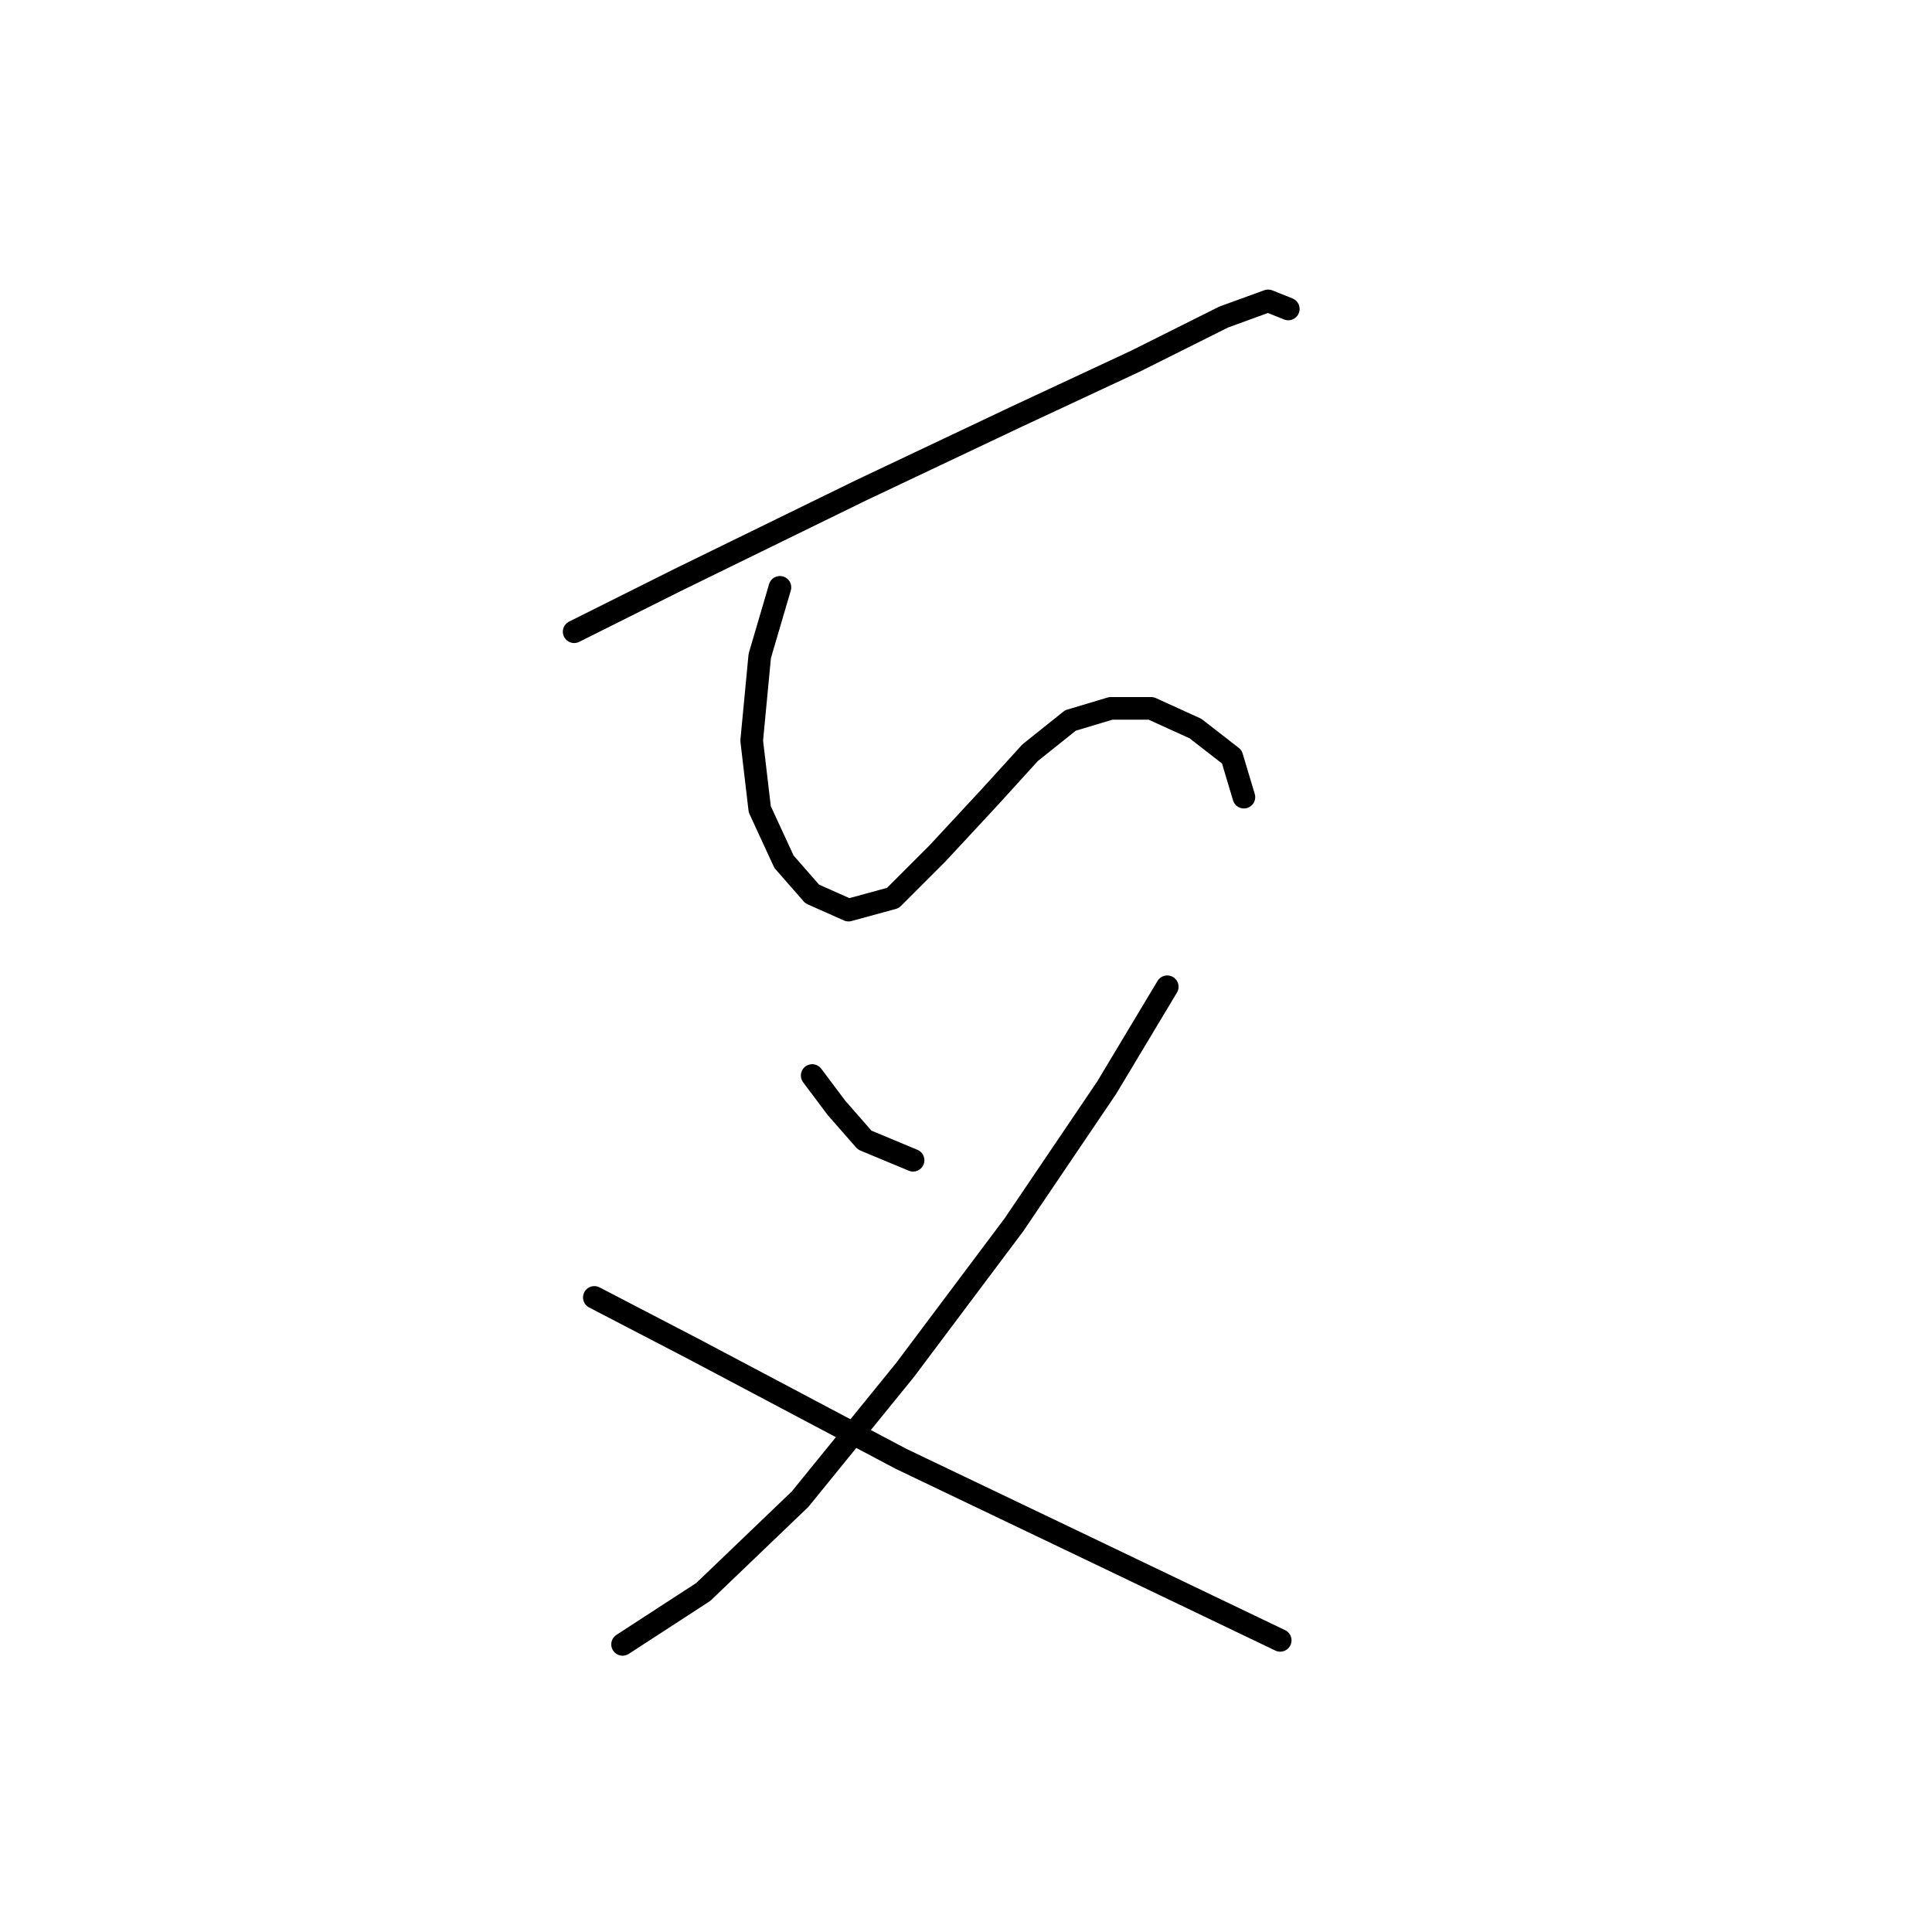 <?xml version="1.0" standalone="no"?>
    <svg width="256" height="256" xmlns="http://www.w3.org/2000/svg" version="1.1">
    <polyline stroke="black" stroke-width="3" stroke-linecap="round" fill="transparent" stroke-linejoin="round" points="76.08 83.706 89.98 76.757 114.037 64.995 134.351 55.373 150.389 47.888 162.15 42.008 168.031 39.869 170.704 40.938 170.704 40.938 " />
        <polyline stroke="black" stroke-width="3" stroke-linecap="round" fill="transparent" stroke-linejoin="round" points="103.345 77.826 100.672 86.914 99.603 98.14 100.672 107.229 103.879 114.178 107.621 118.455 112.433 120.594 118.313 118.99 124.194 113.109 131.144 105.625 136.49 99.744 141.836 95.467 147.182 93.864 152.528 93.864 158.408 96.537 163.22 100.279 164.823 105.625 164.823 105.625 " />
        <polyline stroke="black" stroke-width="3" stroke-linecap="round" fill="transparent" stroke-linejoin="round" points="107.621 142.512 110.829 146.789 114.571 151.066 120.986 153.739 120.986 153.739 " />
        <polyline stroke="black" stroke-width="3" stroke-linecap="round" fill="transparent" stroke-linejoin="round" points="154.666 130.751 146.647 144.116 134.351 162.292 119.917 181.538 106.018 198.645 93.187 210.941 82.495 217.89 82.495 217.89 " />
        <polyline stroke="black" stroke-width="3" stroke-linecap="round" fill="transparent" stroke-linejoin="round" points="78.753 171.915 92.118 178.865 119.383 193.299 143.974 205.06 169.635 217.356 169.635 217.356 " />
        </svg>